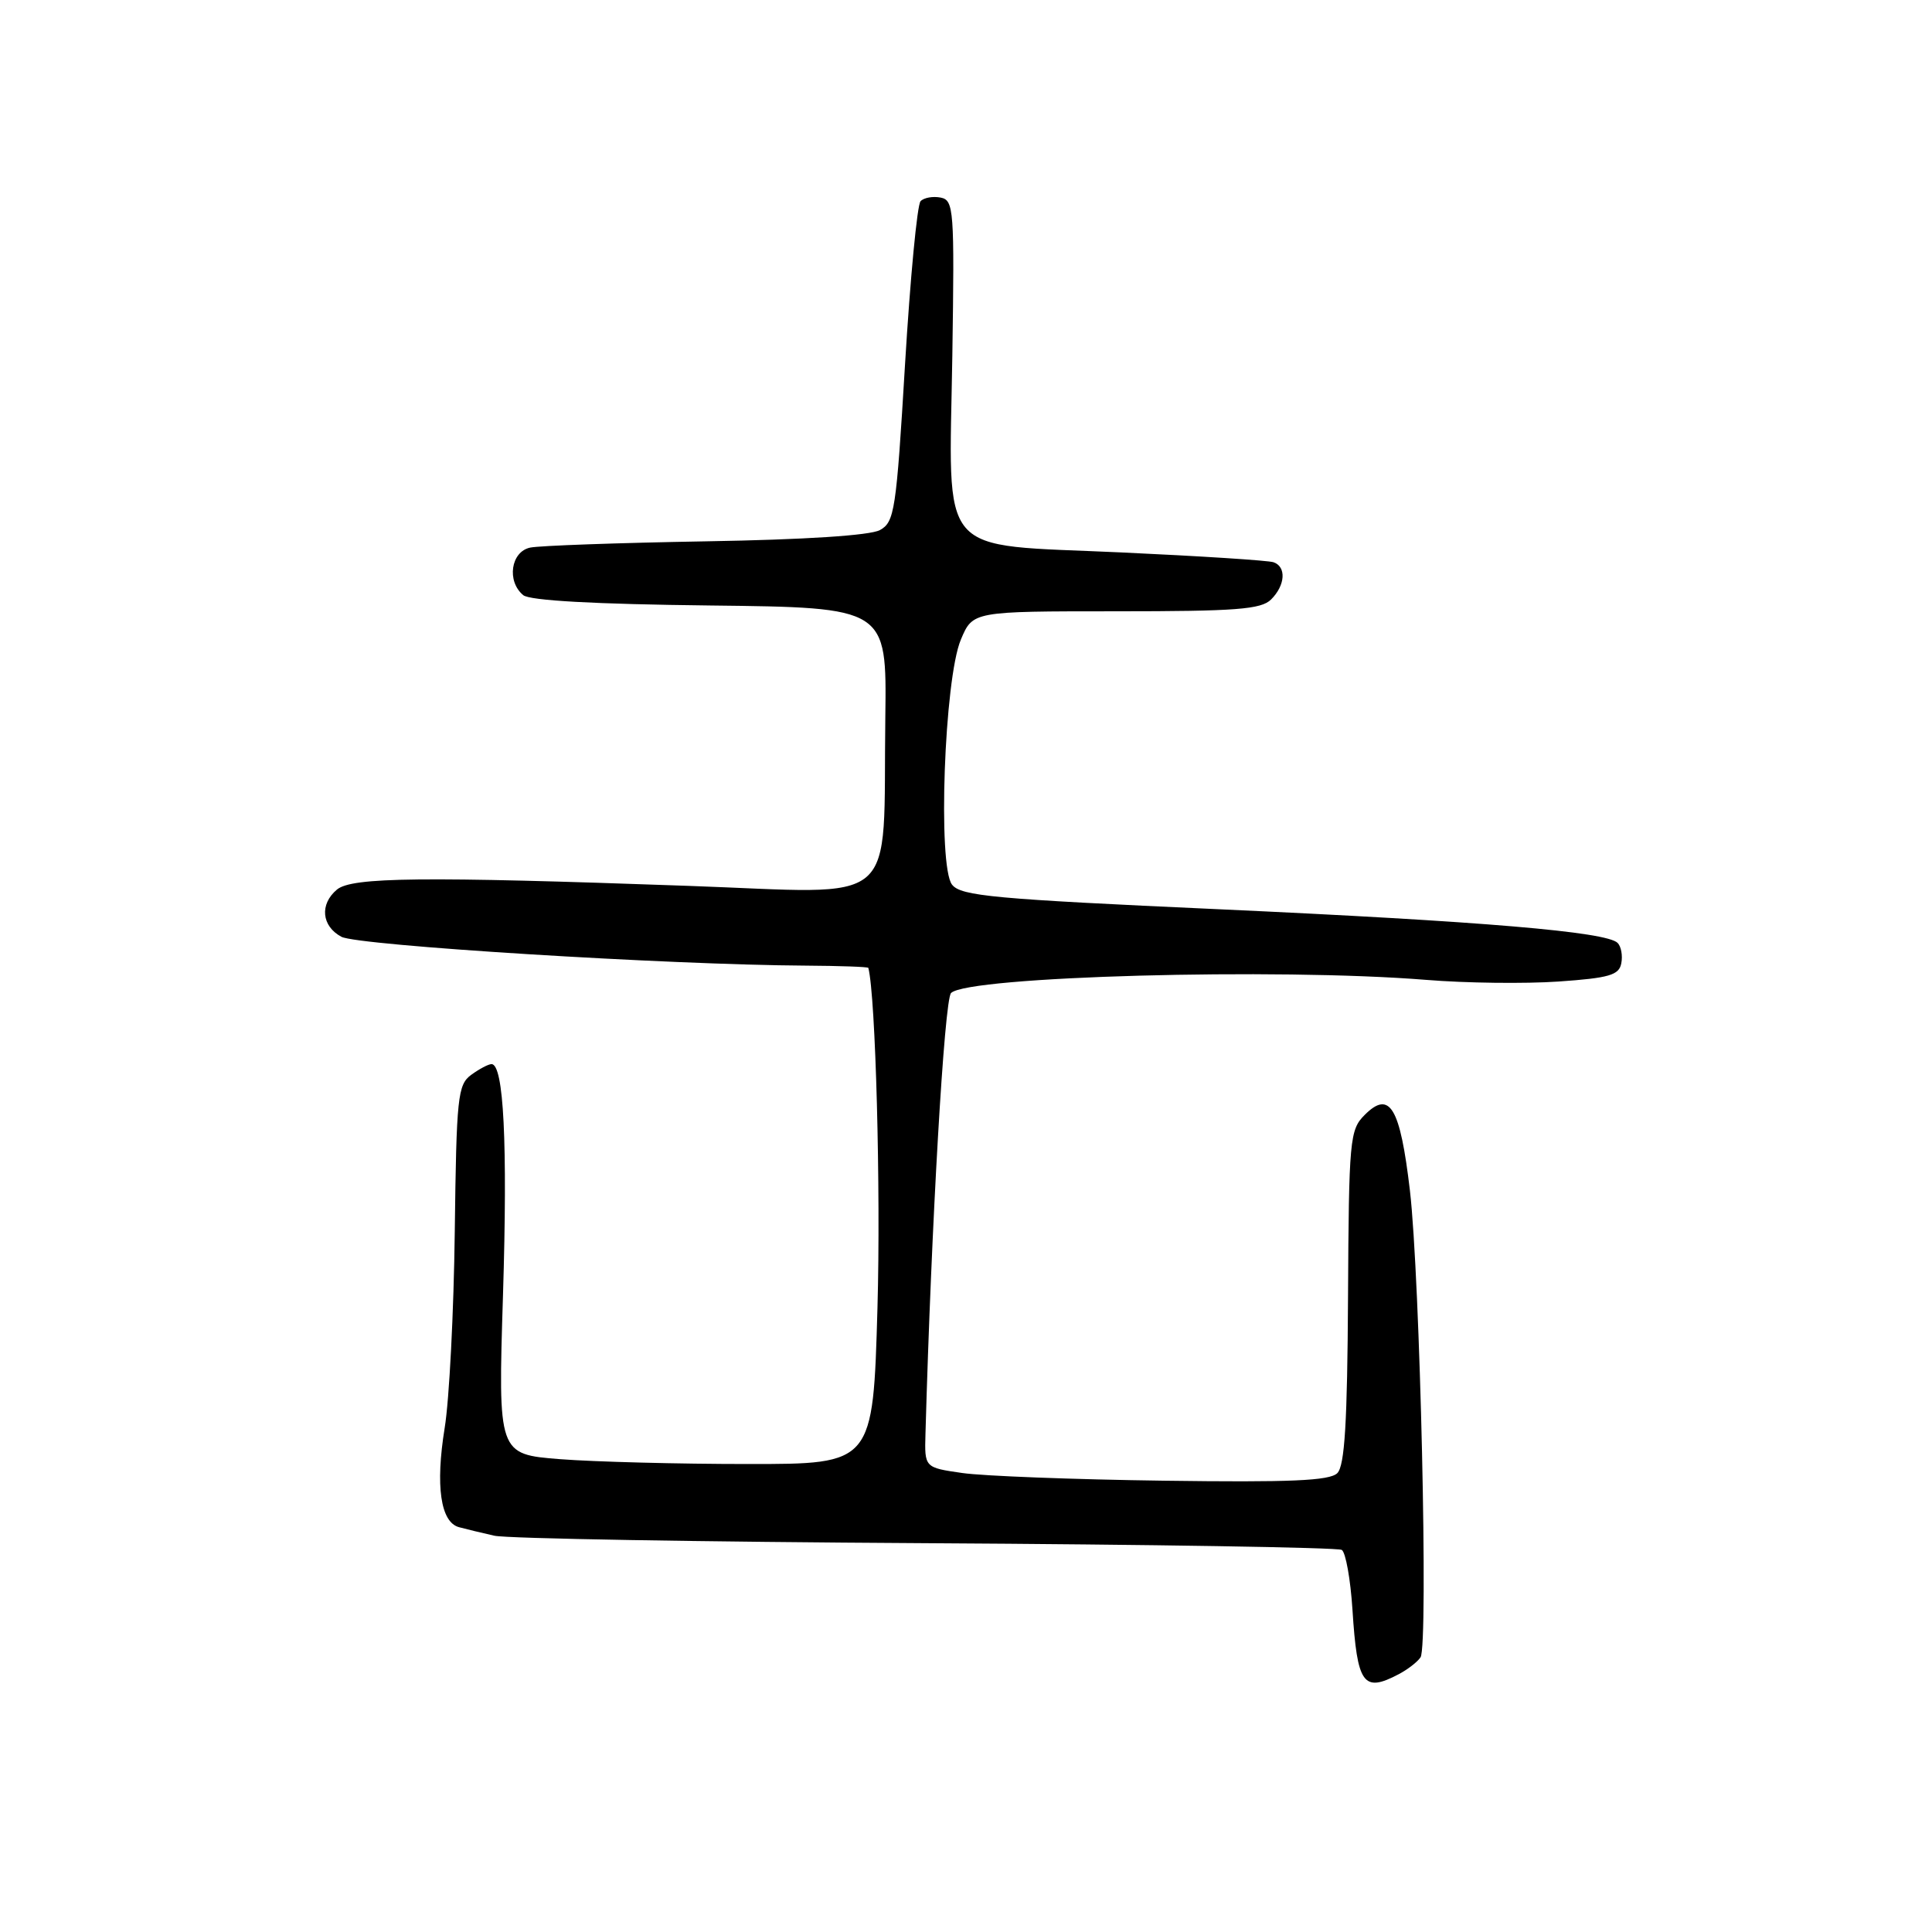 <?xml version="1.0" encoding="UTF-8" standalone="no"?>
<!DOCTYPE svg PUBLIC "-//W3C//DTD SVG 1.1//EN" "http://www.w3.org/Graphics/SVG/1.1/DTD/svg11.dtd" >
<svg xmlns="http://www.w3.org/2000/svg" xmlns:xlink="http://www.w3.org/1999/xlink" version="1.1" viewBox="0 0 256 256">
 <g >
 <path fill="currentColor"
d=" M 185.32 221.85 C 186.52 221.22 187.83 220.21 188.23 219.60 C 189.28 218.01 188.17 169.28 186.82 157.74 C 185.52 146.69 184.15 144.40 180.82 147.74 C 178.85 149.71 178.73 150.97 178.62 171.86 C 178.53 188.51 178.18 194.22 177.20 195.20 C 176.19 196.21 170.98 196.43 154.20 196.20 C 142.26 196.04 130.25 195.58 127.50 195.18 C 122.50 194.46 122.50 194.46 122.63 189.98 C 123.41 162.18 125.13 132.47 126.02 131.58 C 128.23 129.37 169.25 128.24 189.00 129.84 C 194.22 130.27 202.10 130.36 206.49 130.06 C 213.23 129.59 214.54 129.21 214.83 127.64 C 215.03 126.62 214.81 125.41 214.34 124.94 C 212.86 123.46 196.38 122.07 161.50 120.48 C 131.69 119.13 127.33 118.73 126.15 117.22 C 124.23 114.76 125.12 89.96 127.32 84.75 C 128.90 81.00 128.90 81.00 147.88 81.00 C 163.80 81.00 167.11 80.75 168.43 79.43 C 170.32 77.54 170.47 75.10 168.75 74.50 C 168.06 74.26 158.99 73.68 148.59 73.20 C 123.84 72.06 125.77 74.32 126.19 47.08 C 126.48 27.74 126.39 26.53 124.64 26.18 C 123.62 25.98 122.42 26.19 121.98 26.66 C 121.53 27.12 120.61 36.86 119.92 48.30 C 118.76 67.69 118.53 69.18 116.59 70.24 C 115.28 70.95 106.64 71.51 93.50 71.73 C 81.95 71.93 71.49 72.30 70.25 72.56 C 67.69 73.10 67.11 77.02 69.33 78.86 C 70.19 79.58 78.85 80.06 94.08 80.23 C 117.50 80.50 117.50 80.50 117.31 95.00 C 116.97 120.71 119.68 118.39 91.17 117.38 C 55.95 116.12 46.64 116.22 44.65 117.87 C 42.33 119.81 42.60 122.72 45.24 124.13 C 47.41 125.29 88.62 127.85 106.75 127.95 C 111.29 127.98 115.03 128.11 115.06 128.25 C 116.03 132.02 116.71 157.60 116.27 173.25 C 115.68 194.00 115.68 194.00 99.09 193.99 C 89.97 193.99 78.79 193.70 74.24 193.35 C 65.99 192.70 65.99 192.70 66.65 171.60 C 67.27 151.46 66.75 141.00 65.13 141.00 C 64.72 141.00 63.51 141.64 62.44 142.42 C 60.65 143.73 60.48 145.34 60.26 163.17 C 60.13 173.80 59.53 185.52 58.92 189.22 C 57.68 196.88 58.37 201.70 60.82 202.36 C 61.74 202.61 63.85 203.12 65.50 203.49 C 67.15 203.87 92.88 204.31 122.67 204.48 C 152.46 204.65 177.26 205.05 177.79 205.37 C 178.31 205.69 178.95 209.27 179.21 213.31 C 179.84 223.20 180.64 224.31 185.32 221.85 Z "/>
</g>
</svg>